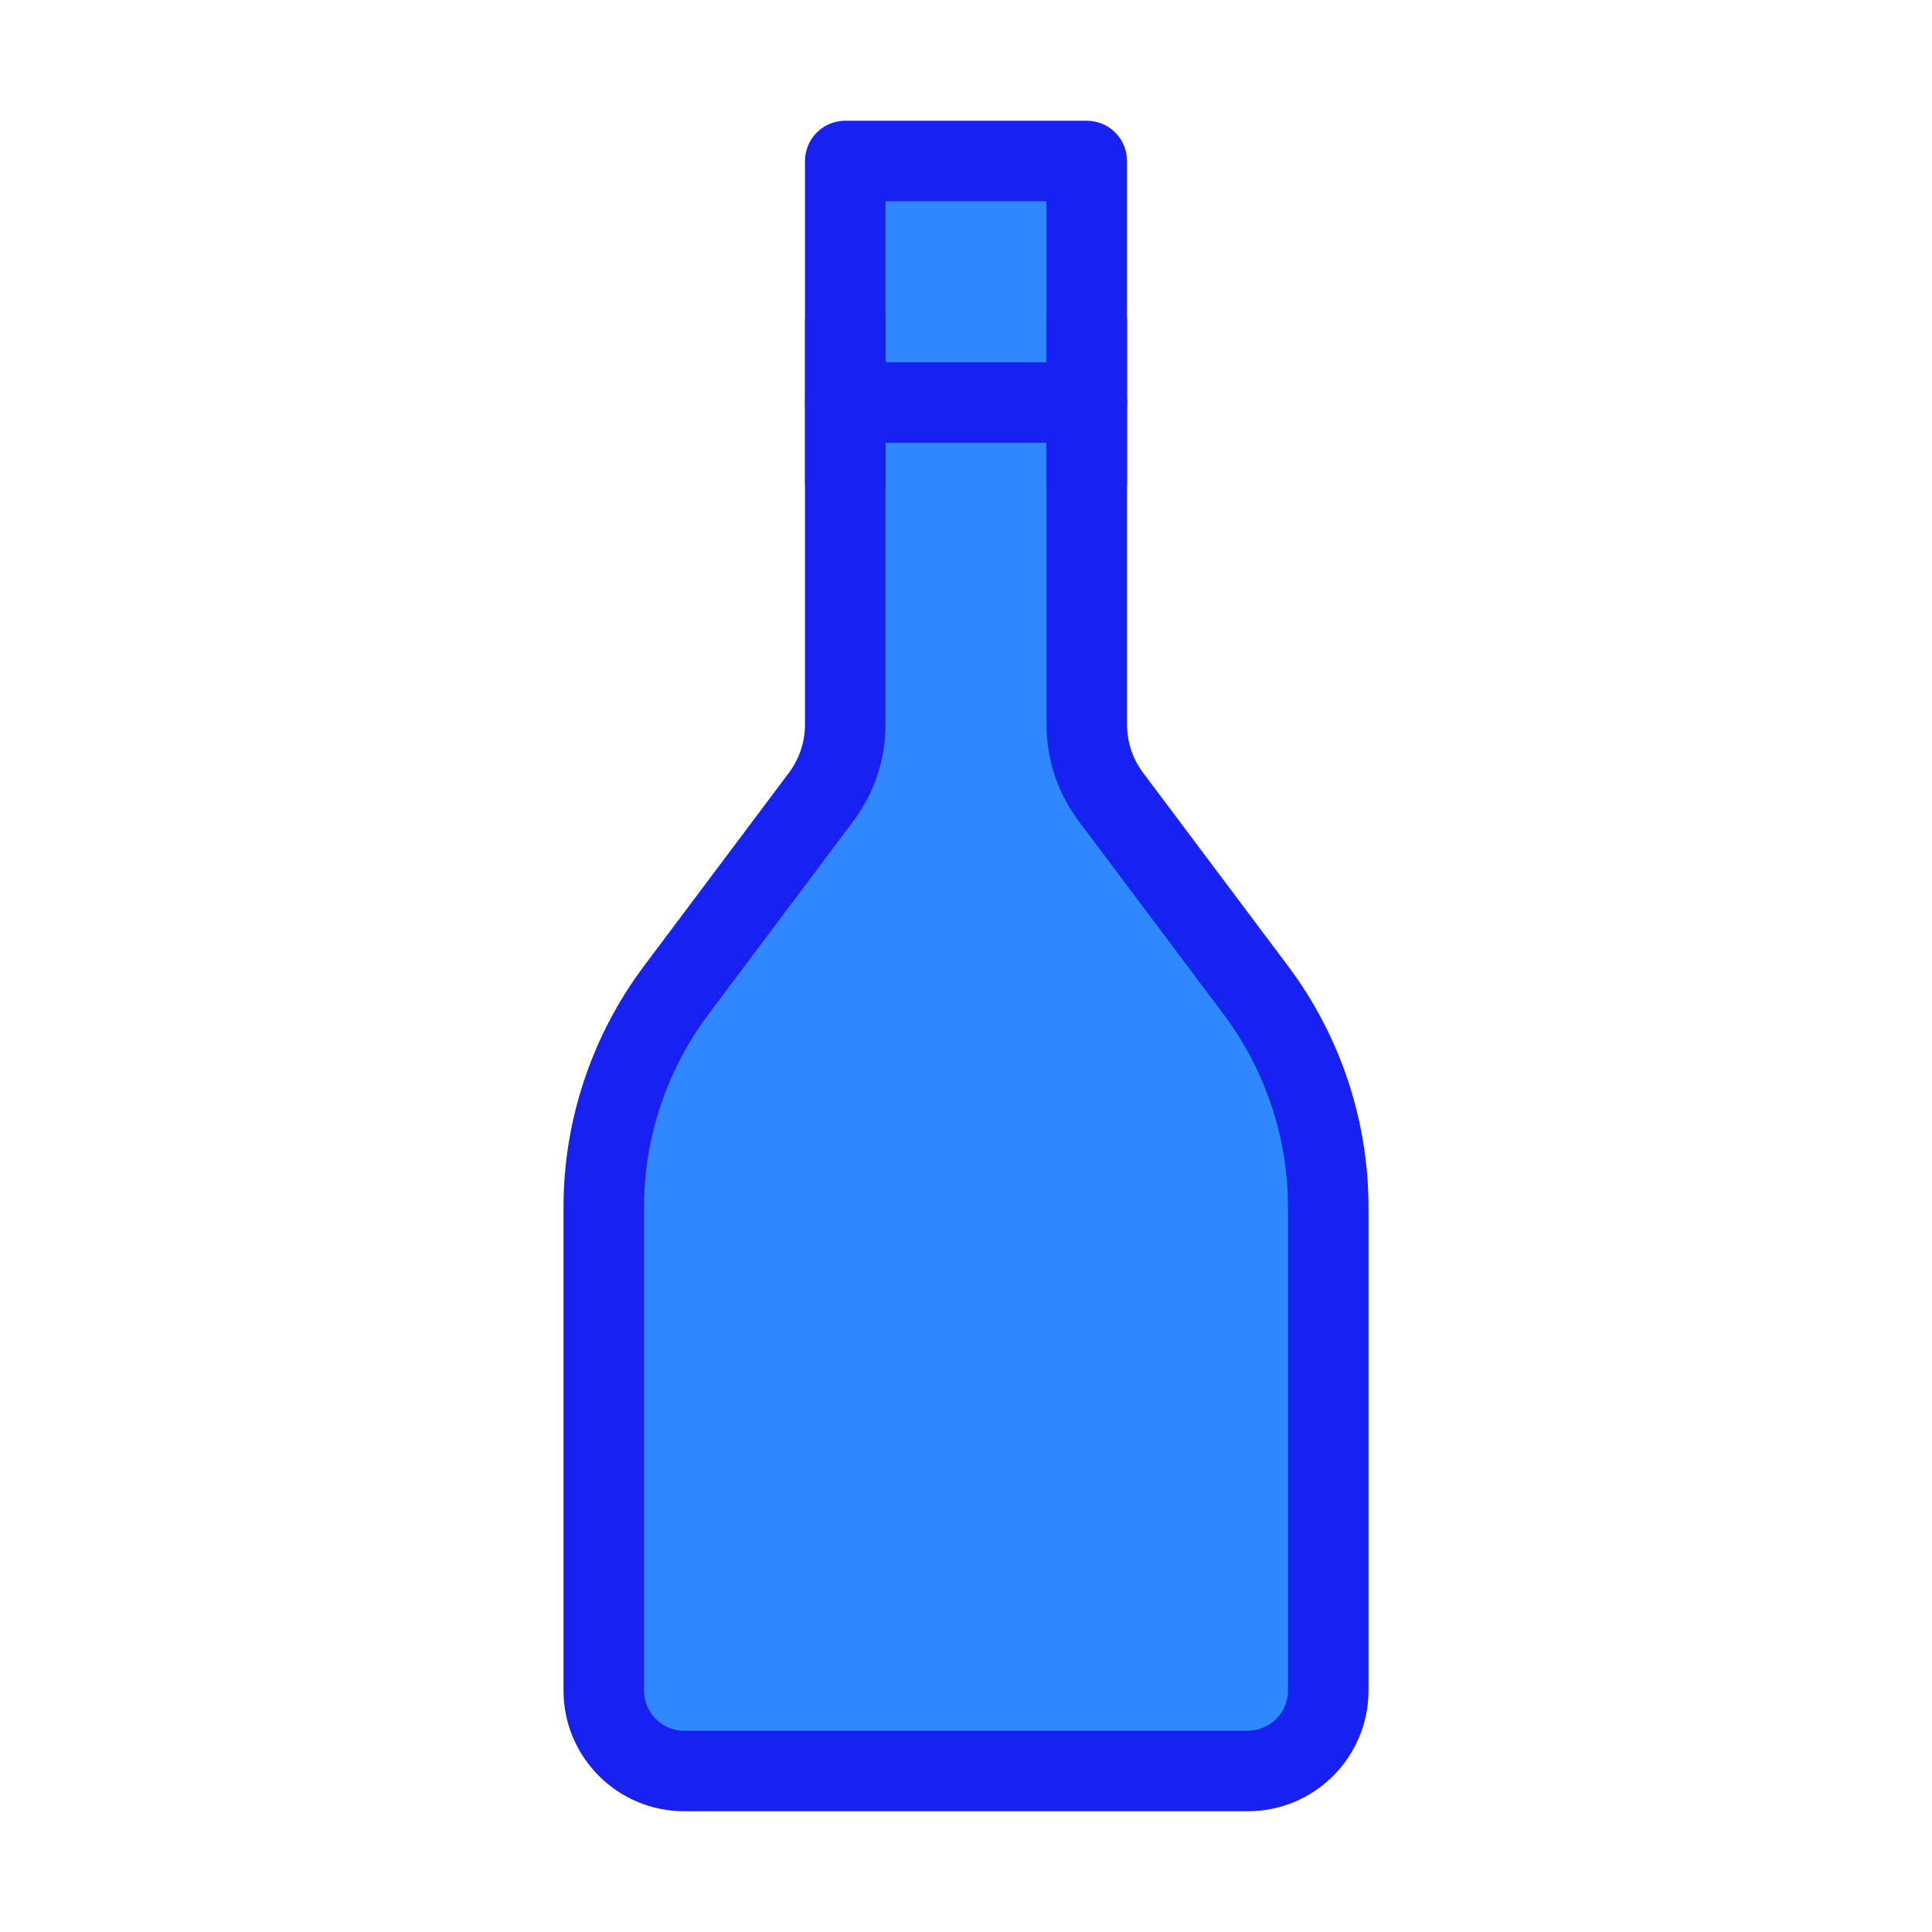 <?xml version="1.0" encoding="UTF-8"?><svg width="24" height="24" viewBox="0 0 48 48" fill="none" xmlns="http://www.w3.org/2000/svg"><path d="M15 30C15 28.053 15.632 26.158 16.8 24.6L20.4 19.8C20.79 19.281 21 18.649 21 18V4H27V18C27 18.649 27.21 19.281 27.6 19.8L31.2 24.6C32.368 26.158 33 28.053 33 30V42C33 43.105 32.105 44 31 44H17C15.895 44 15 43.105 15 42V30Z" fill="#2F88FF" stroke="#1721F1" stroke-width="2" stroke-linecap="round" stroke-linejoin="round"/><path d="M21 10L27 10" stroke="#1721F1" stroke-width="2" stroke-linecap="round" stroke-linejoin="round"/><path d="M21 12V8" stroke="#1721F1" stroke-width="2" stroke-linecap="round" stroke-linejoin="round"/><path d="M27 12V8" stroke="#1721F1" stroke-width="2" stroke-linecap="round" stroke-linejoin="round"/></svg>